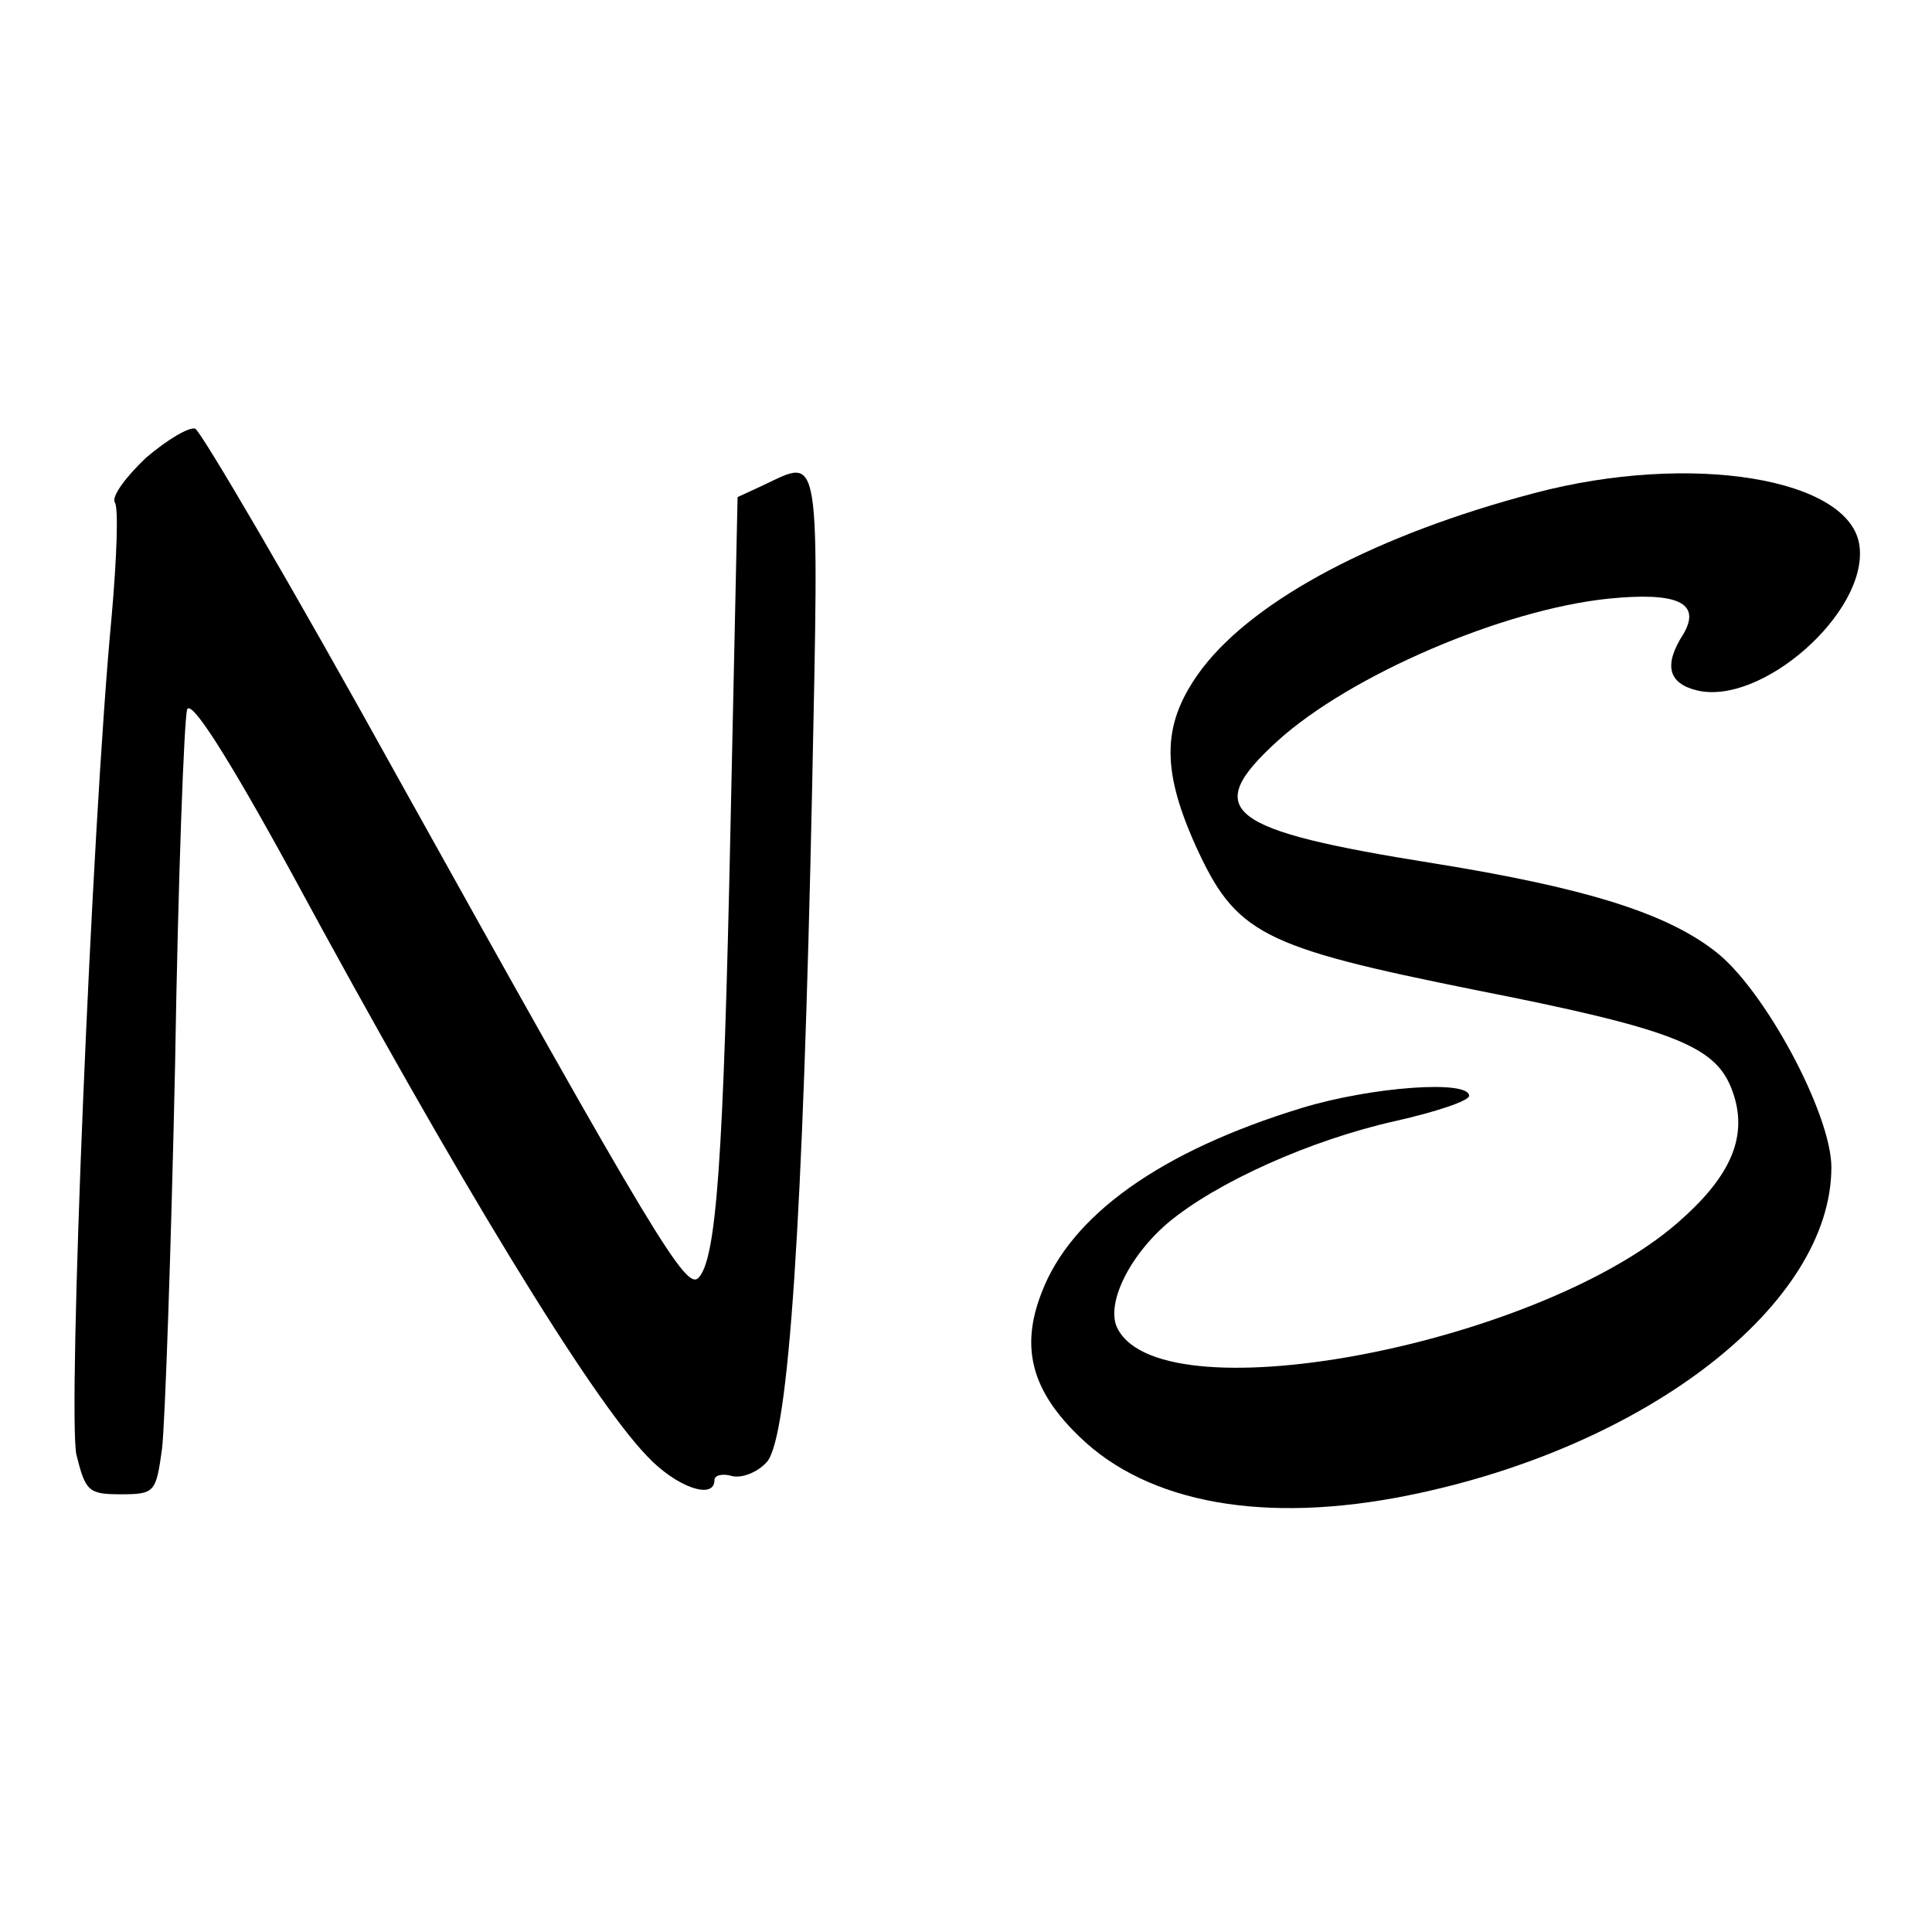 <?xml version="1.0" standalone="no"?>
<!DOCTYPE svg PUBLIC "-//W3C//DTD SVG 20010904//EN"
 "http://www.w3.org/TR/2001/REC-SVG-20010904/DTD/svg10.dtd">
<svg version="1.0" xmlns="http://www.w3.org/2000/svg"
 width="192pt" height="192pt" viewBox="0 0 192 192"
 preserveAspectRatio="xMidYMid meet">

<g transform="translate(0,192) scale(0.1,-0.1)"
fill="#000000" stroke="none">
<path d="M145 1465 c-20 -19 -34 -38 -31 -44 4 -5 2 -56 -3 -113 -20 -210 -44
-794 -35 -834 9 -36 12 -39 44 -39 34 0 35 2 41 45 3 25 9 197 13 382 3 186 9
344 12 353 4 10 40 -46 104 -163 165 -305 297 -521 353 -579 29 -31 67 -44 67
-24 0 5 8 7 18 4 10 -2 25 4 34 14 22 24 36 243 45 666 7 345 9 332 -48 305
l-26 -12 -7 -326 c-7 -333 -14 -432 -32 -450 -12 -12 -42 36 -299 498 -104
188 -195 343 -201 346 -6 2 -28 -11 -49 -29z"/>
<path d="M1525 1430 c-156 -41 -277 -105 -330 -174 -40 -53 -42 -98 -7 -176
40 -88 65 -101 279 -144 193 -38 236 -55 253 -96 18 -44 4 -84 -47 -130 -134
-124 -515 -199 -562 -111 -13 23 10 72 50 106 48 40 141 82 226 101 40 9 73
20 73 25 0 16 -97 9 -166 -12 -141 -43 -230 -107 -259 -184 -21 -54 -10 -97
38 -143 68 -66 184 -87 327 -58 237 48 420 190 420 326 0 53 -67 178 -116 215
-49 38 -130 63 -279 87 -207 33 -232 52 -155 122 72 65 223 130 328 141 69 7
93 -4 75 -35 -20 -31 -15 -49 13 -56 64 -16 170 77 162 143 -8 68 -168 94
-323 53z"/>
</g>
</svg>
